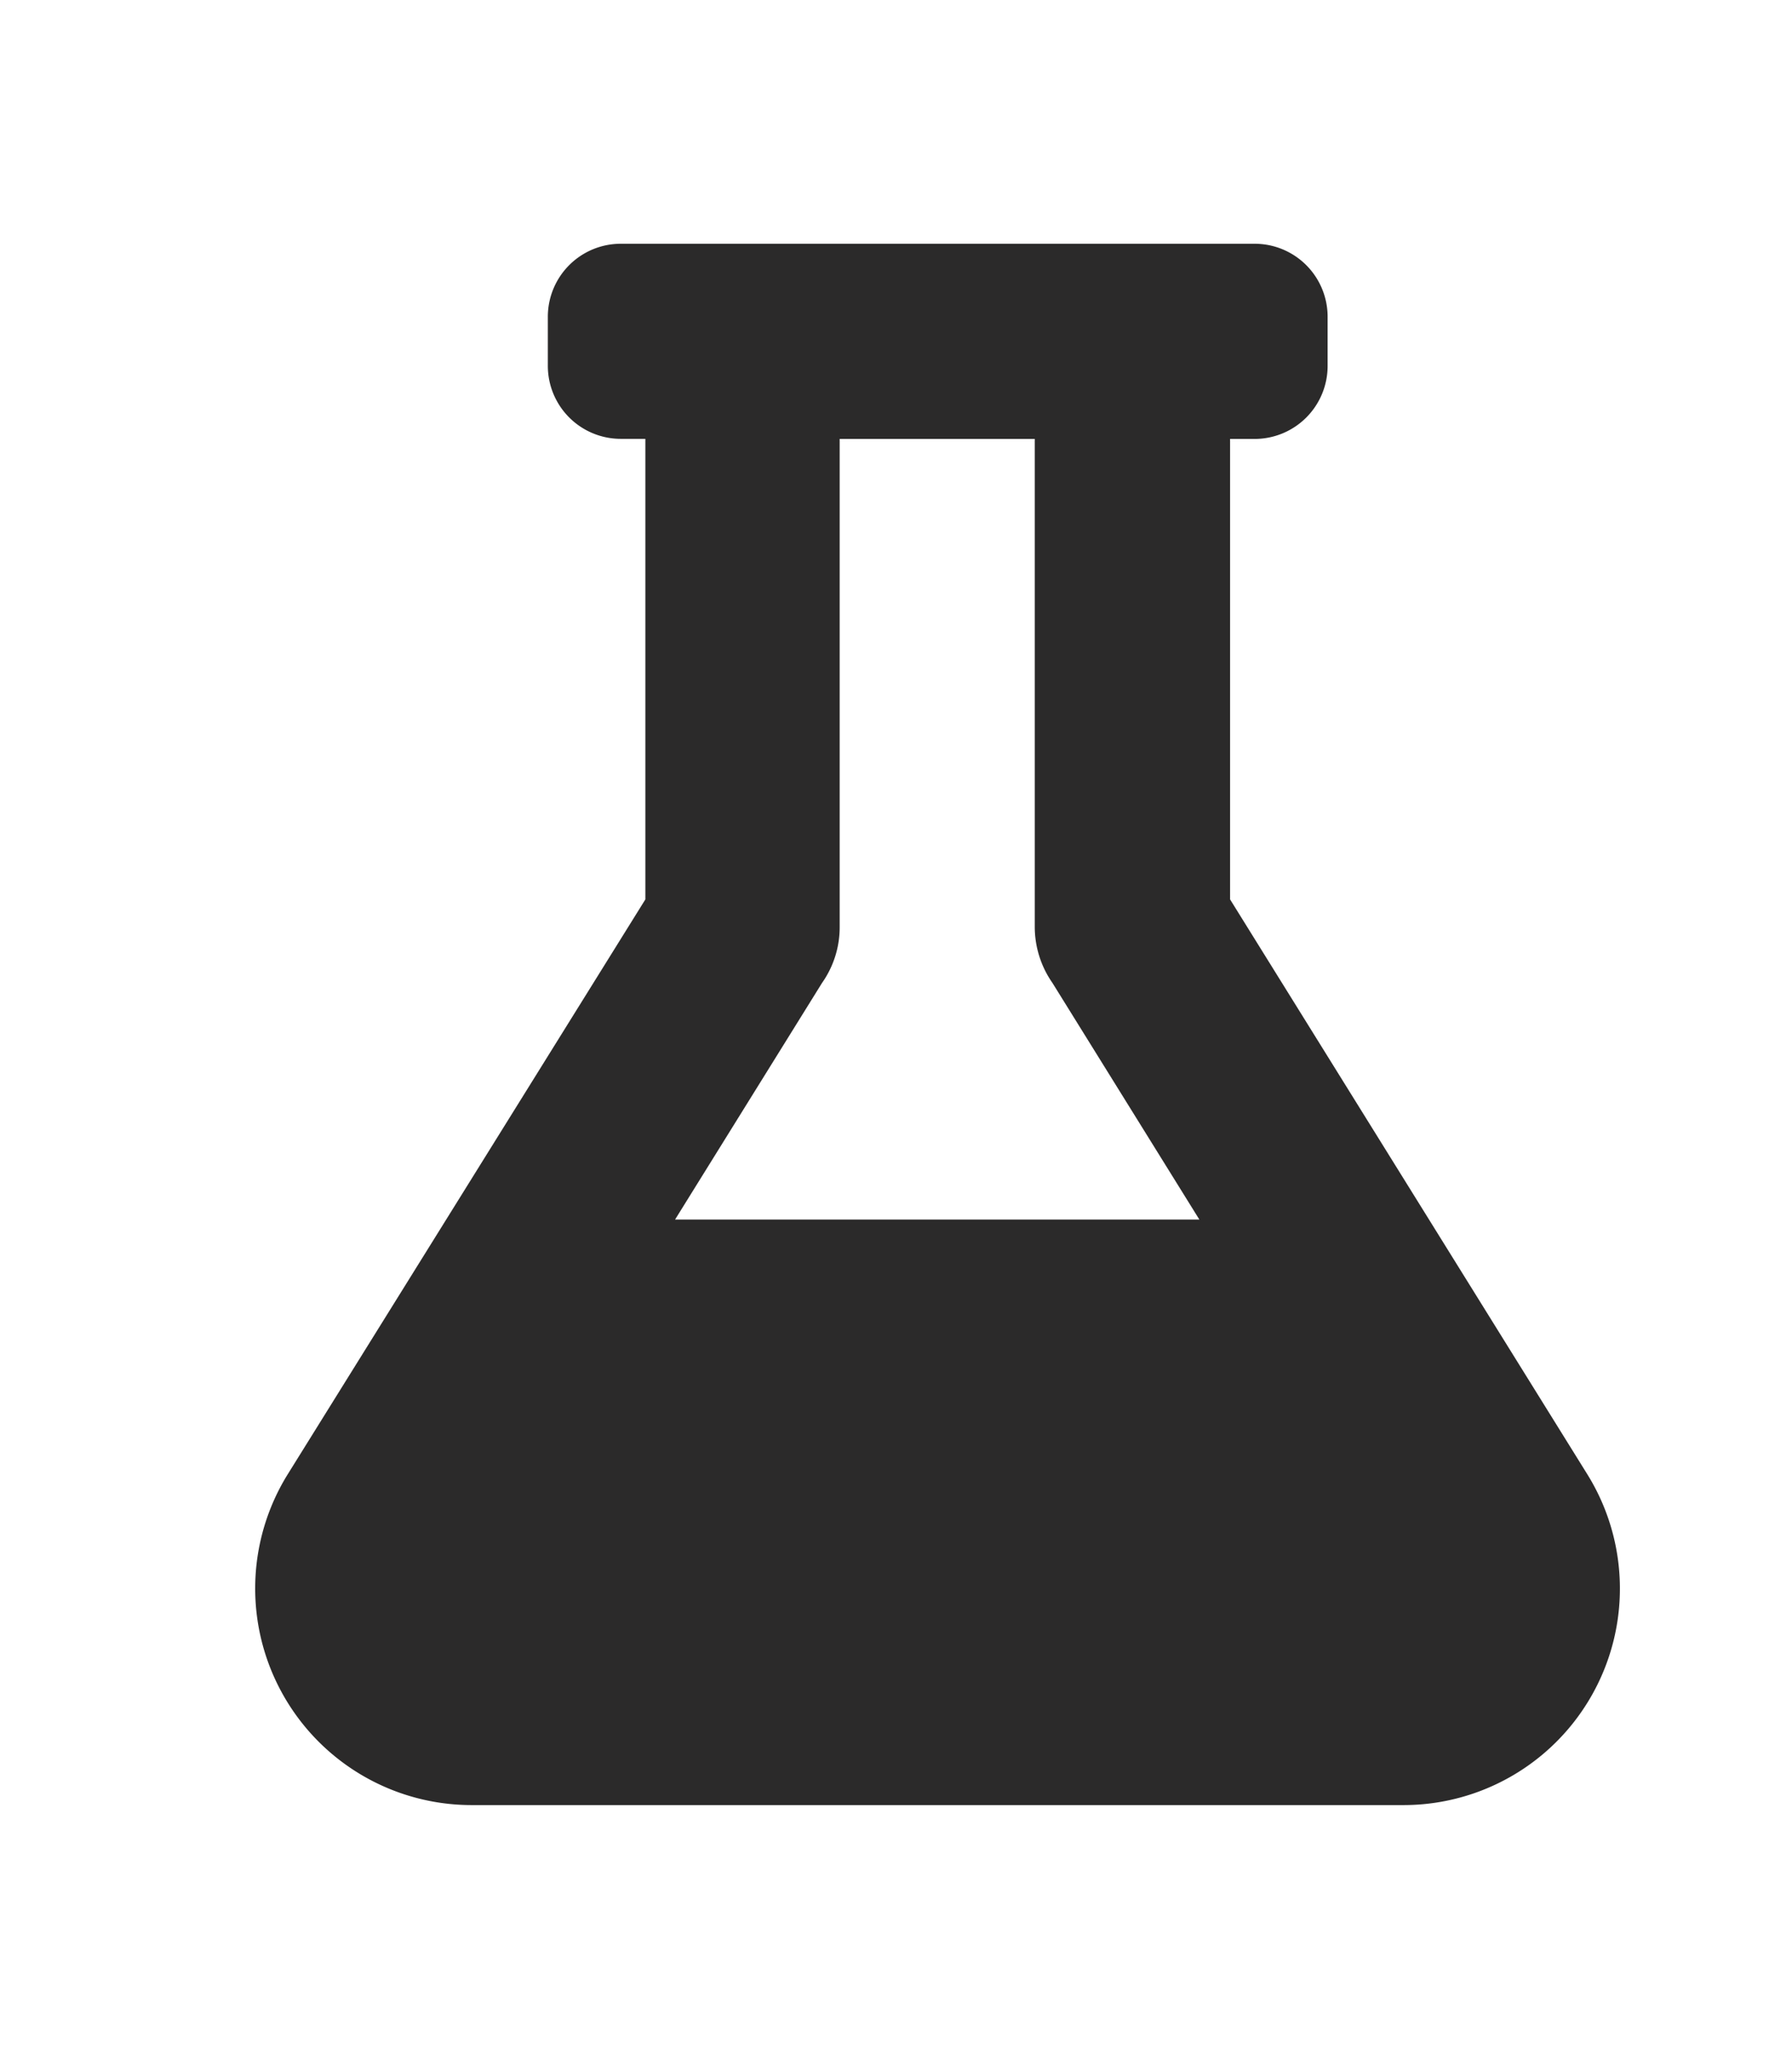 <svg xmlns="http://www.w3.org/2000/svg" xmlns:xlink="http://www.w3.org/1999/xlink" width="21" height="24" viewBox="0 0 21 24">
  <defs>
    <clipPath id="clip-Formula_Colores">
      <rect width="21" height="24"/>
    </clipPath>
  </defs>
  <g id="Formula_Colores" data-name="Formula Colores" clip-path="url(#clip-Formula_Colores)">
    <path id="flask-solid" d="M15.624,14.412,11.438,7.679V2.286h.286a.855.855,0,0,0,.857-.857V.857A.855.855,0,0,0,11.724,0H4.3a.855.855,0,0,0-.857.857v.571a.855.855,0,0,0,.857.857h.286V7.679L.395,14.412a2.537,2.537,0,0,0,2.147,3.875H13.478A2.536,2.536,0,0,0,15.624,14.412ZM4.934,11.429,6.656,8.658A1.132,1.132,0,0,0,6.863,8V2.286H9.149V8a1.149,1.149,0,0,0,.207.657l1.722,2.772Z" transform="translate(2.977 2.855)" fill="#2b2a2a"/>
  </g>
</svg>
